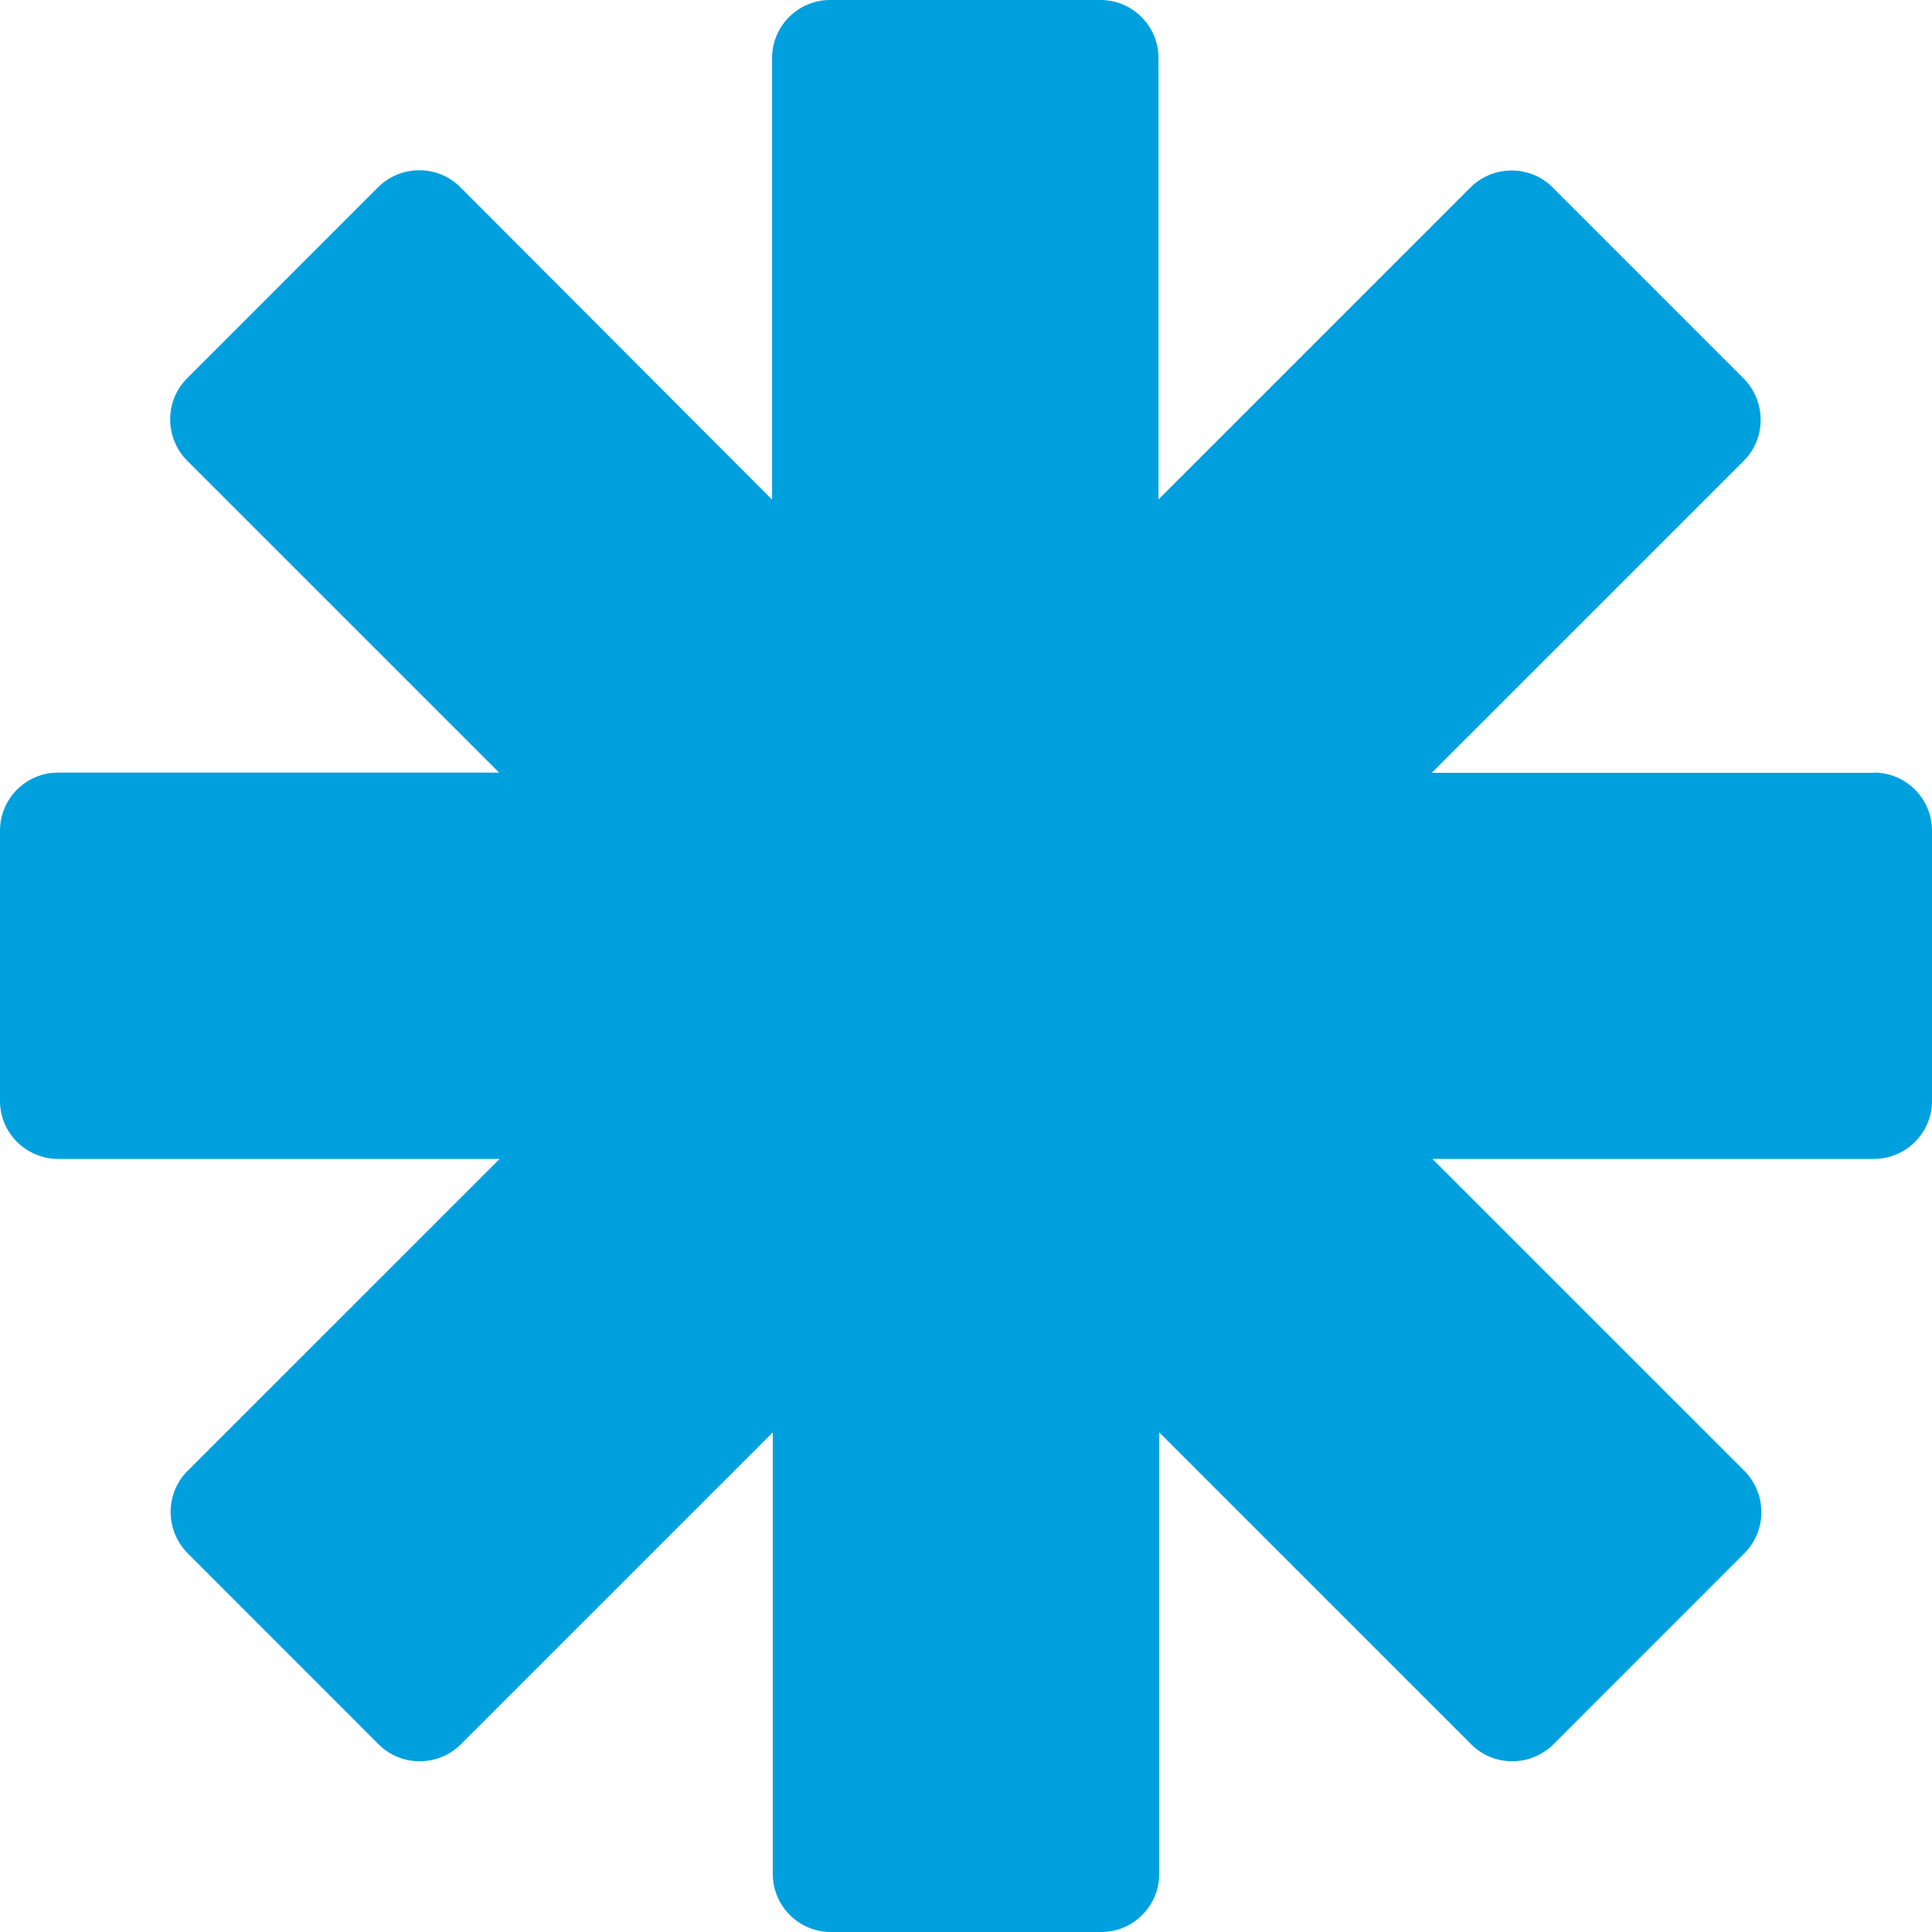 <svg xmlns="http://www.w3.org/2000/svg" width="319" height="319" viewBox="0 0 319 319" fill="none"> <path fill-rule="evenodd" clip-rule="evenodd" d="M309.3 127.608H236.392L287.929 76.076C291.635 72.373 291.635 66.306 287.929 62.523L256.344 30.927C252.637 27.224 246.565 27.224 242.819 30.927L191.282 82.459V9.574C191.282 4.294 186.984 0 181.7 0H137.064C131.78 0 127.482 4.294 127.482 9.574V82.498L75.984 30.887C72.278 27.184 66.205 27.184 62.459 30.887L30.875 62.484C27.168 66.187 27.168 72.255 30.875 76.037L82.412 127.568H9.582C4.298 127.568 0 131.863 0 137.142V181.779C0 187.058 4.298 191.353 9.582 191.353H82.491L30.954 242.884C27.247 246.588 27.247 252.655 30.954 256.437L62.538 288.034C66.245 291.737 72.317 291.737 76.063 288.034L127.6 236.502V309.426C127.6 314.706 131.898 319 137.182 319H181.819C187.102 319 191.4 314.706 191.4 309.426V236.502L242.937 288.034C246.644 291.737 252.716 291.737 256.462 288.034L288.047 256.437C291.753 252.734 291.753 246.666 288.047 242.884L236.51 191.353H309.419C314.702 191.353 319 187.058 319 181.779V137.142C319 131.863 314.702 127.568 309.419 127.568" fill="#00A0DF"/> </svg>